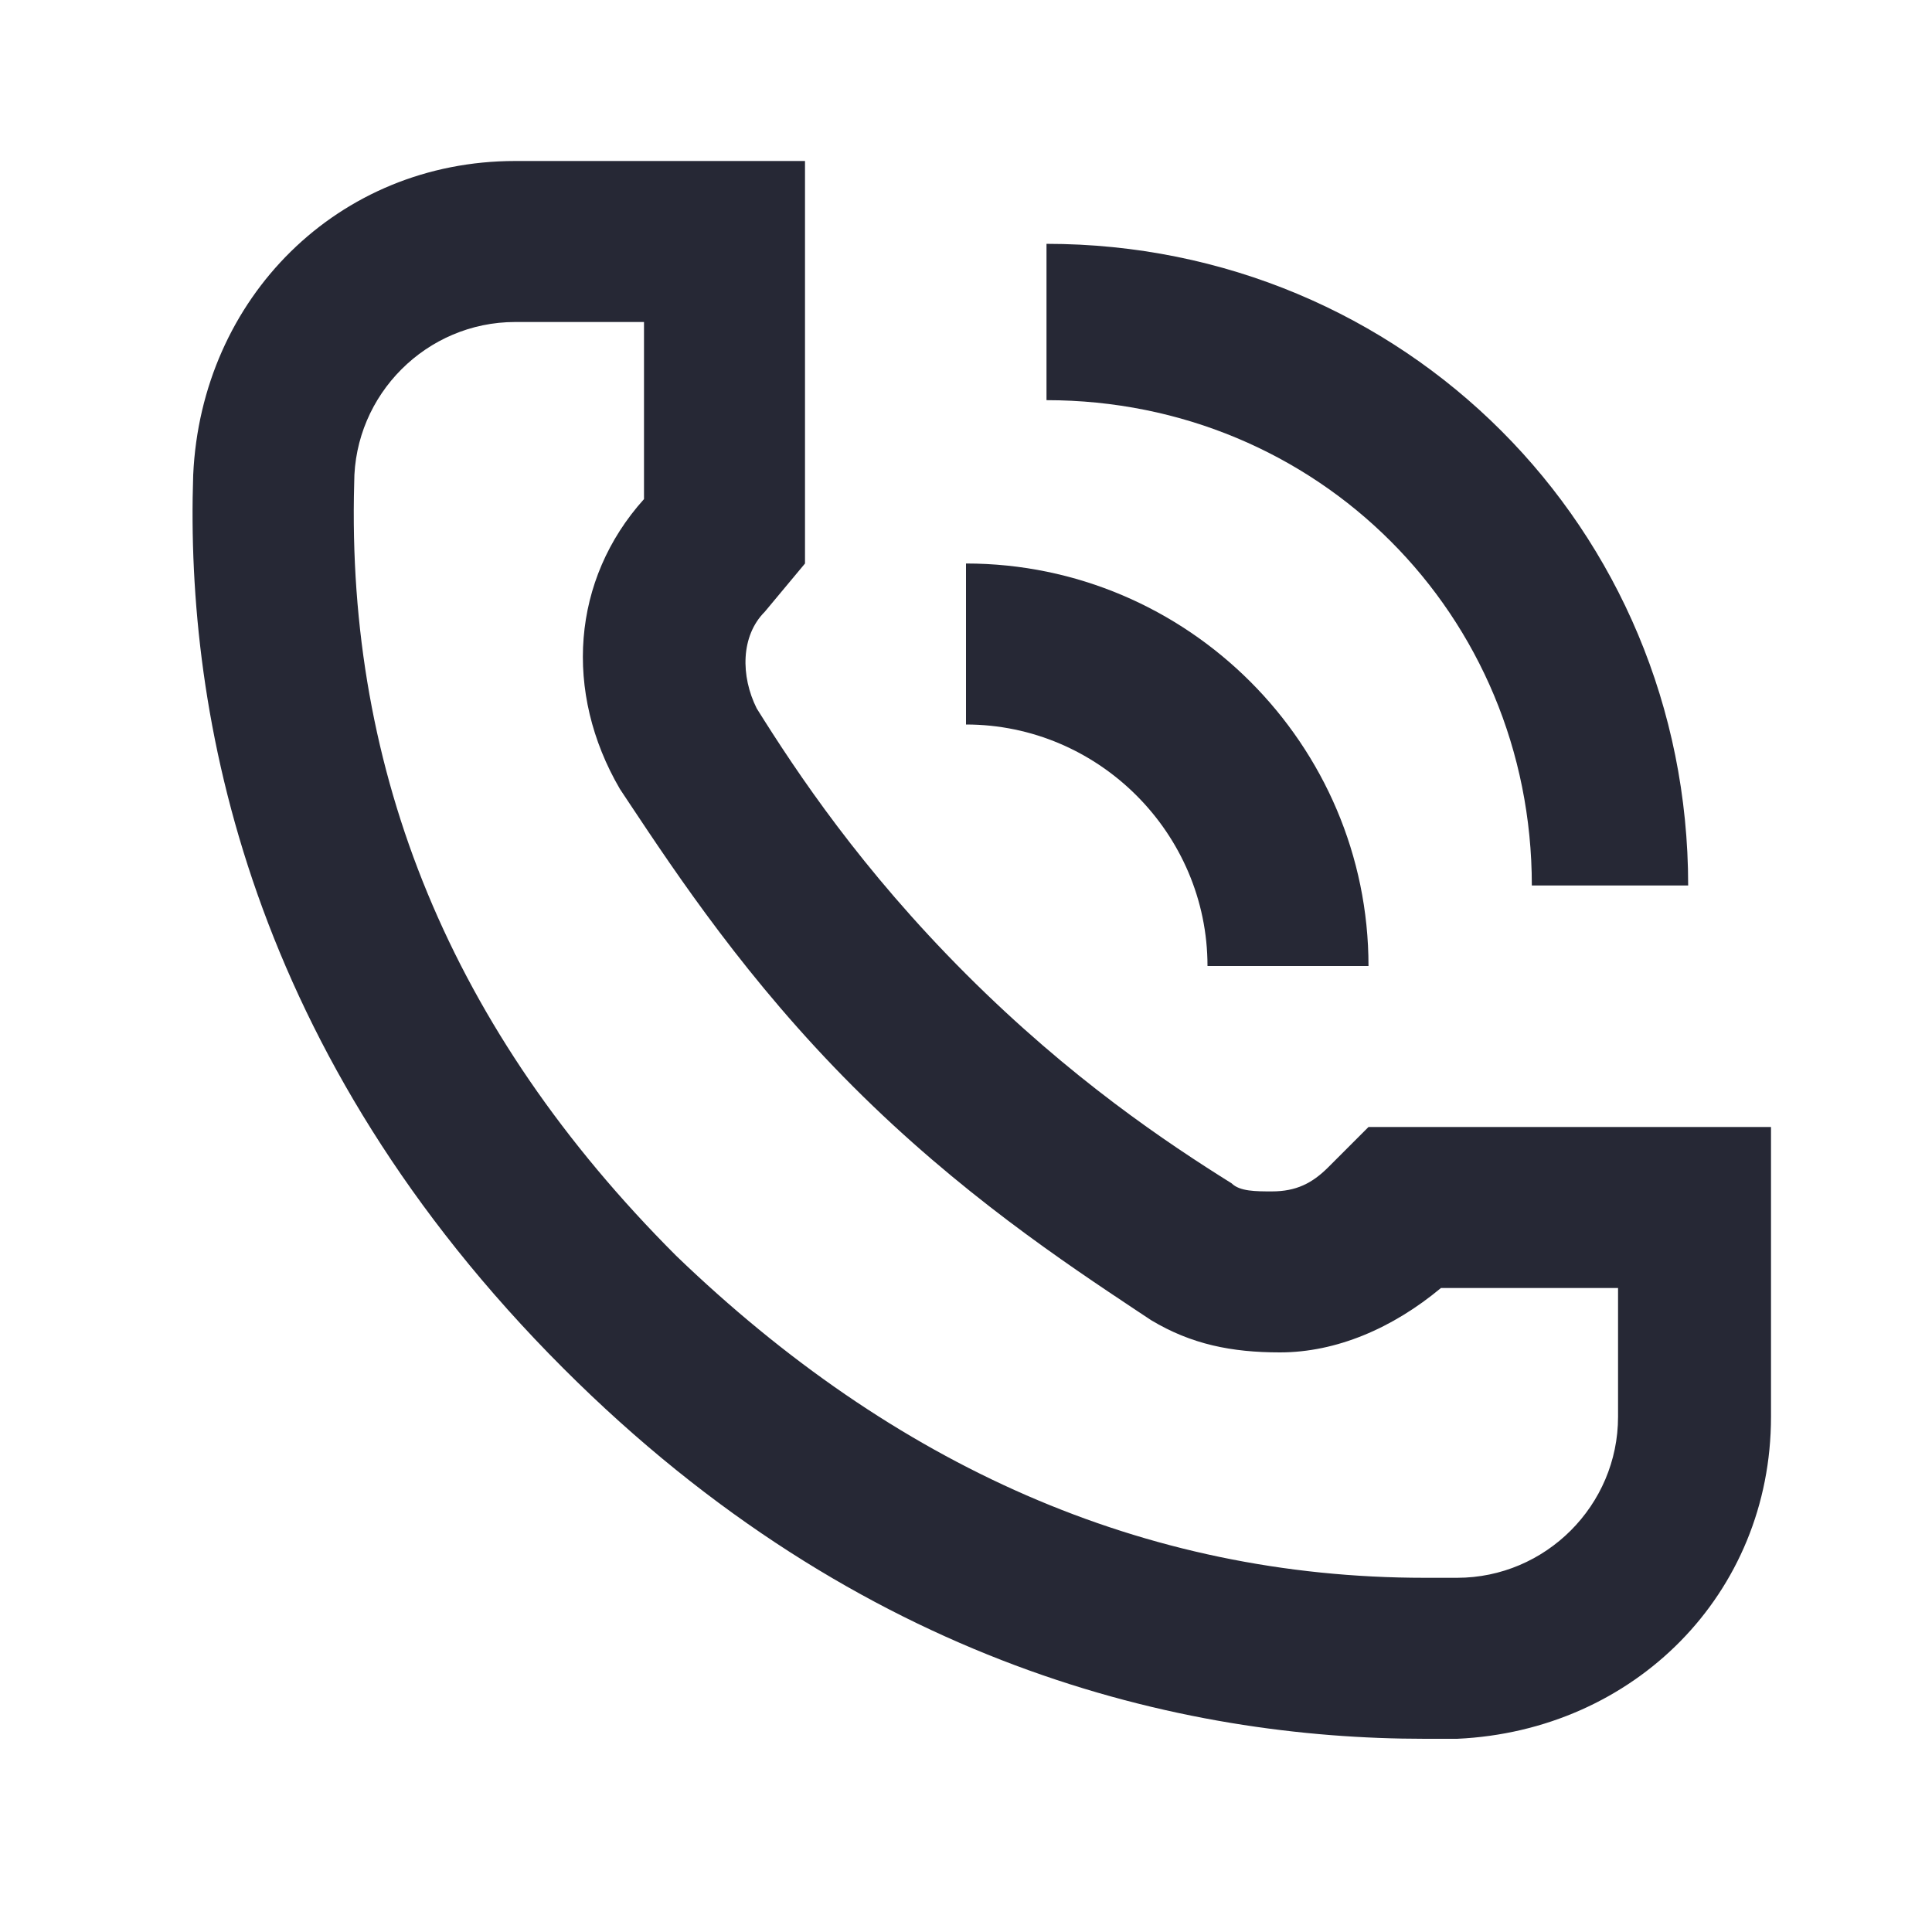 <svg width="24" height="24" viewBox="0 0 24 24" fill="none" xmlns="http://www.w3.org/2000/svg">
<path fill-rule="evenodd" clip-rule="evenodd" d="M6.4 2C4.2 2 2.5 3.7 2.4 5.9C2.3 8.9 3.1 13.1 7 17C10.7 20.7 14.7 21.6 17.7 21.6H18.1C20.3 21.5 22 19.8 22 17.6V14H17L16.5 14.5C16.3 14.7 16.1 14.8 15.8 14.8C15.6 14.8 15.4 14.8 15.3 14.7C14.5 14.2 13.3 13.4 12 12.1C10.7 10.8 9.9 9.6 9.4 8.8C9.2 8.4 9.2 7.9 9.5 7.6L10 7V2H6.4ZM6.4 4H8V6.2C7.1 7.2 7 8.6 7.7 9.8L7.812 9.969C8.411 10.87 9.285 12.185 10.6 13.5C11.915 14.815 13.23 15.689 14.131 16.288L14.3 16.4C14.8 16.7 15.3 16.8 15.9 16.8C16.6 16.8 17.3 16.5 17.9 16H20.1V17.6C20.1 18.7 19.2 19.6 18.1 19.6H17.7C14.2 19.6 11.1 18.2 8.4 15.6C5.6 12.8 4.3 9.6 4.4 6C4.4 4.9 5.3 4 6.4 4Z" fill="#262835"/>
<path d="M15 12C15 10.352 13.648 9 12 9V7C14.752 7 17 9.248 17 12H15Z" fill="#262835"/>
<path d="M13 4.971C16.364 4.971 19.029 7.636 19.029 11H20.971C20.971 6.564 17.436 3.029 13 3.029V4.971Z" fill="#262835"/>
</svg>
